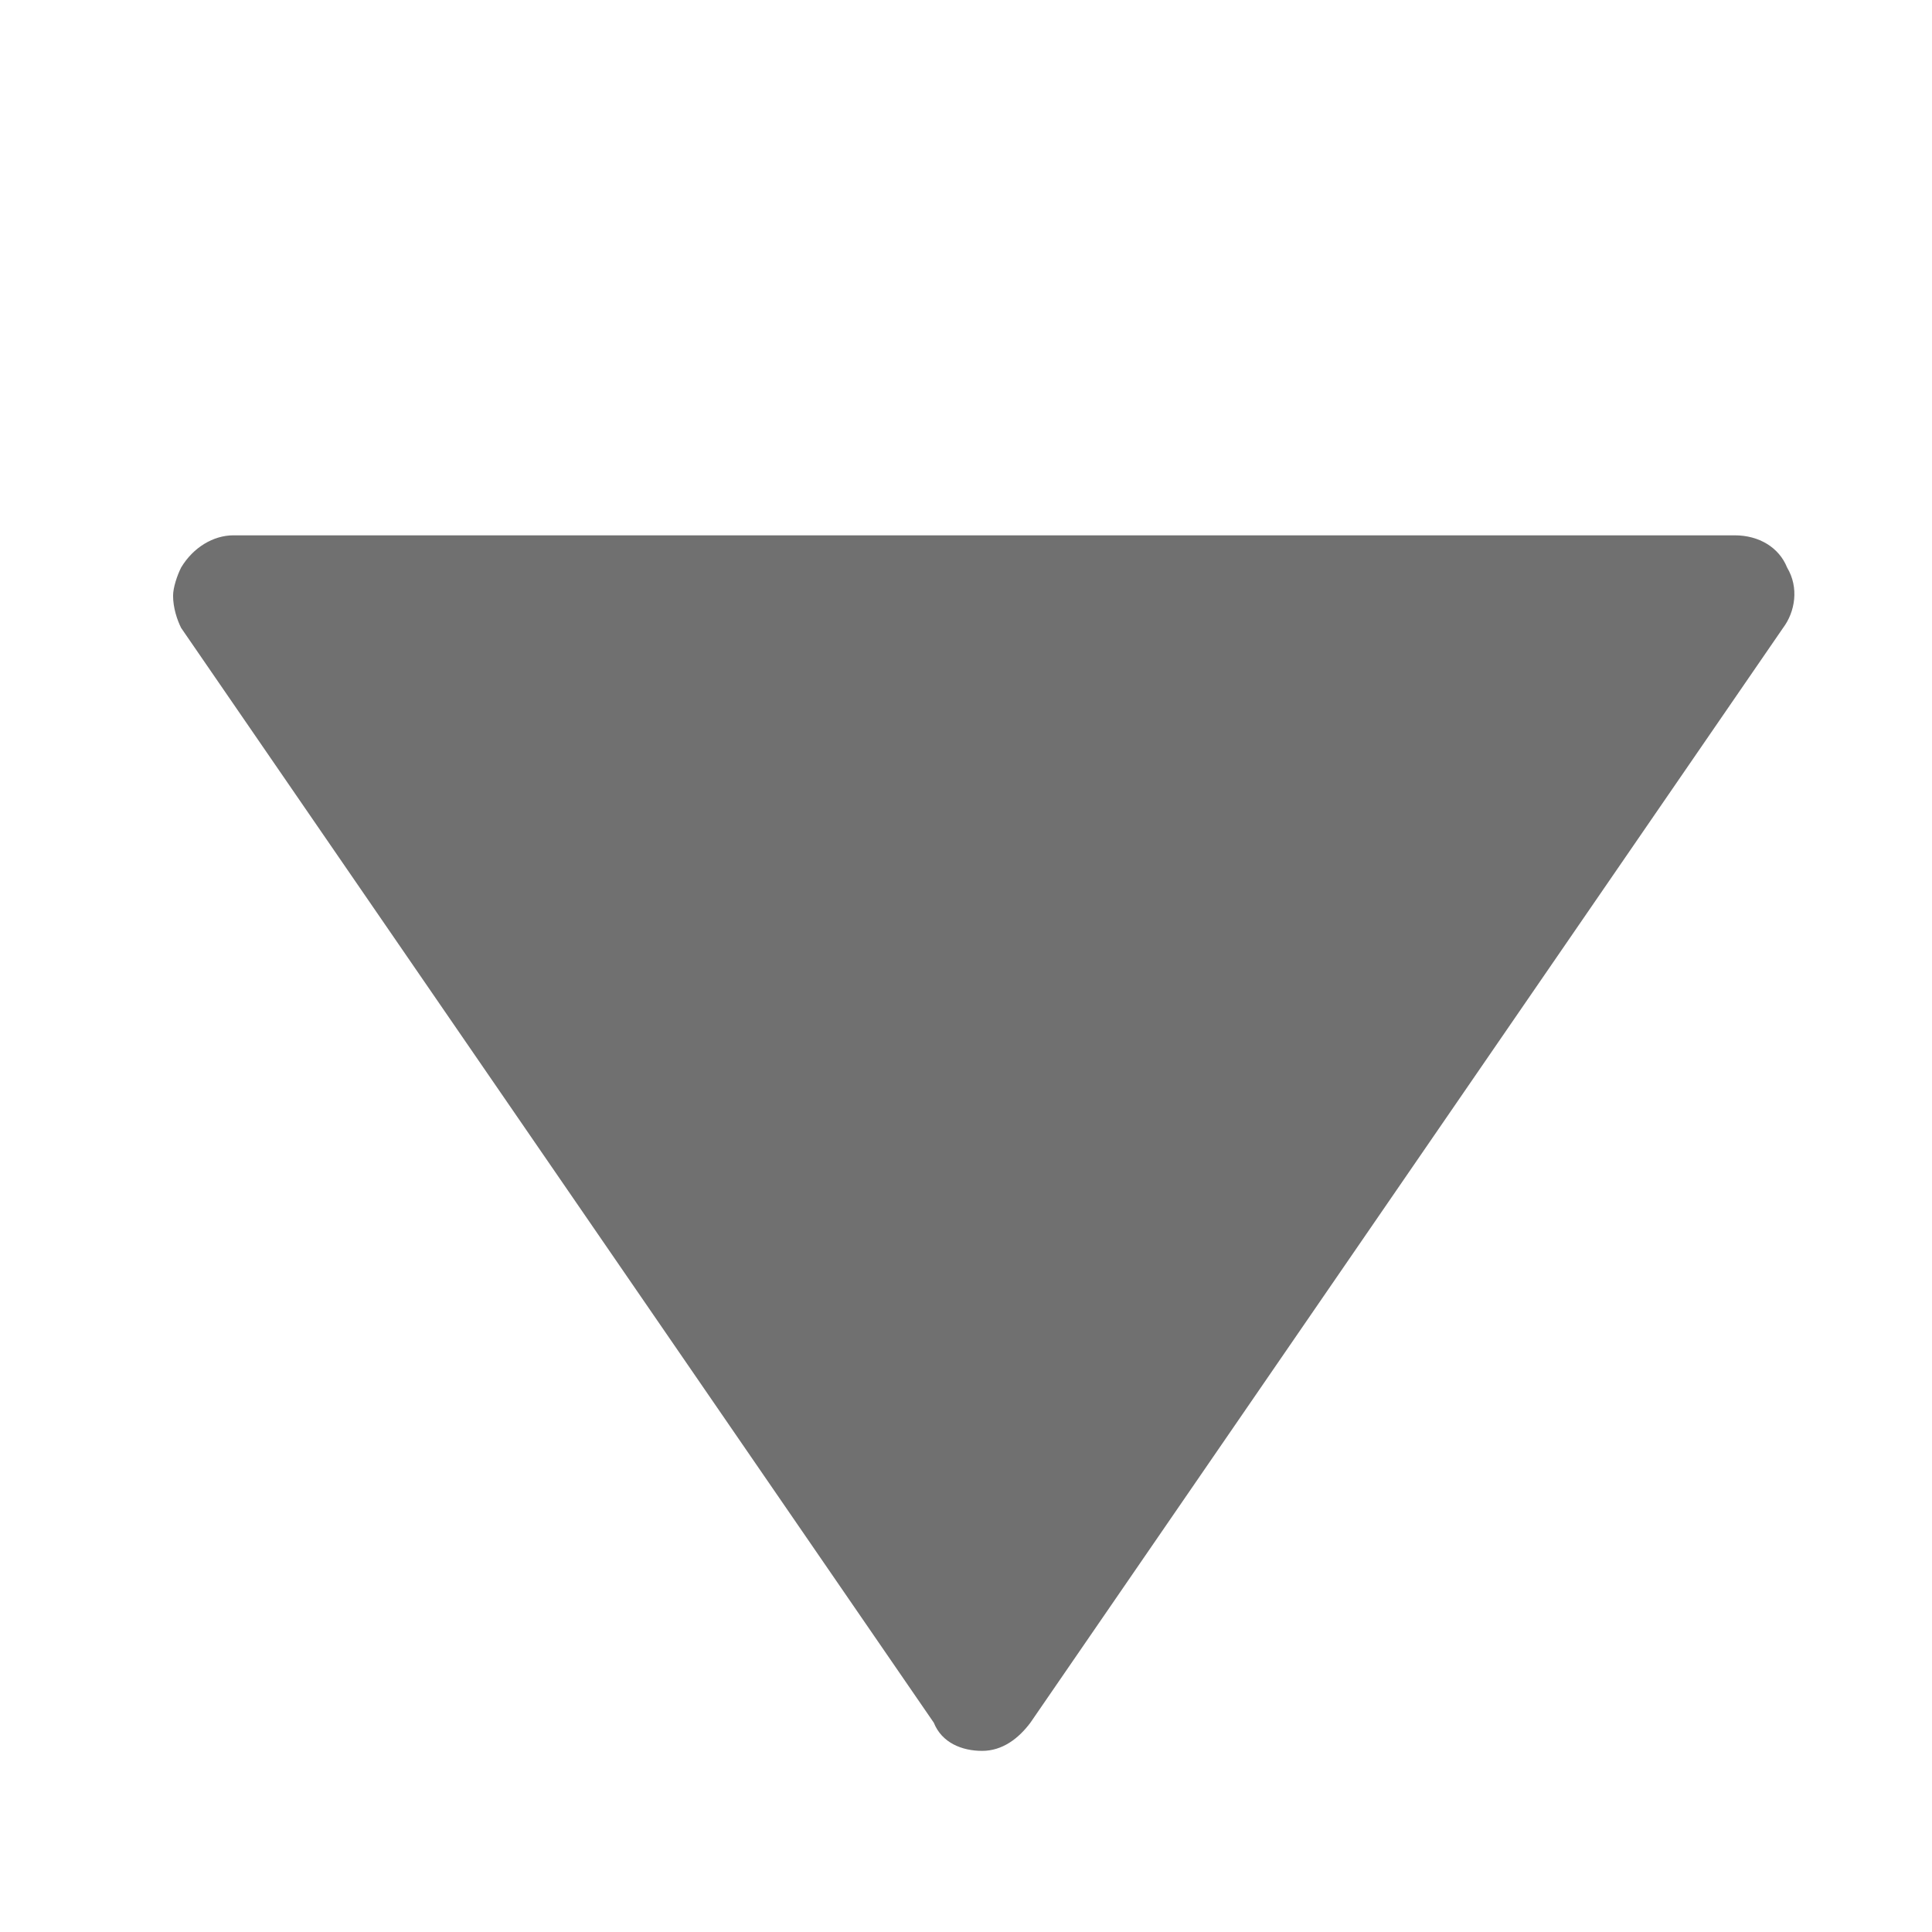 <?xml version="1.0" standalone="no"?><!DOCTYPE svg PUBLIC "-//W3C//DTD SVG 1.1//EN" "http://www.w3.org/Graphics/SVG/1.1/DTD/svg11.dtd"><svg t="1542859382389" class="icon" style="" viewBox="0 0 1024 1024" version="1.1" xmlns="http://www.w3.org/2000/svg" p-id="3946" xmlns:xlink="http://www.w3.org/1999/xlink" width="16" height="16"><defs><style type="text/css"></style></defs><path d="M91.733 315.733c0-4.267 2.133-10.667 4.267-14.933 6.4-10.667 17.067-17.067 27.733-17.067h795.733c12.8 0 23.467 6.4 27.733 17.067 6.4 10.667 4.267 23.467-2.133 32L546.133 913.067c-6.4 8.533-14.933 14.933-25.6 14.933s-21.333-4.267-25.6-14.933L96 332.8c-2.133-4.267-4.267-10.667-4.267-17.067z" fill="#707070" p-id="3947"></path></svg>